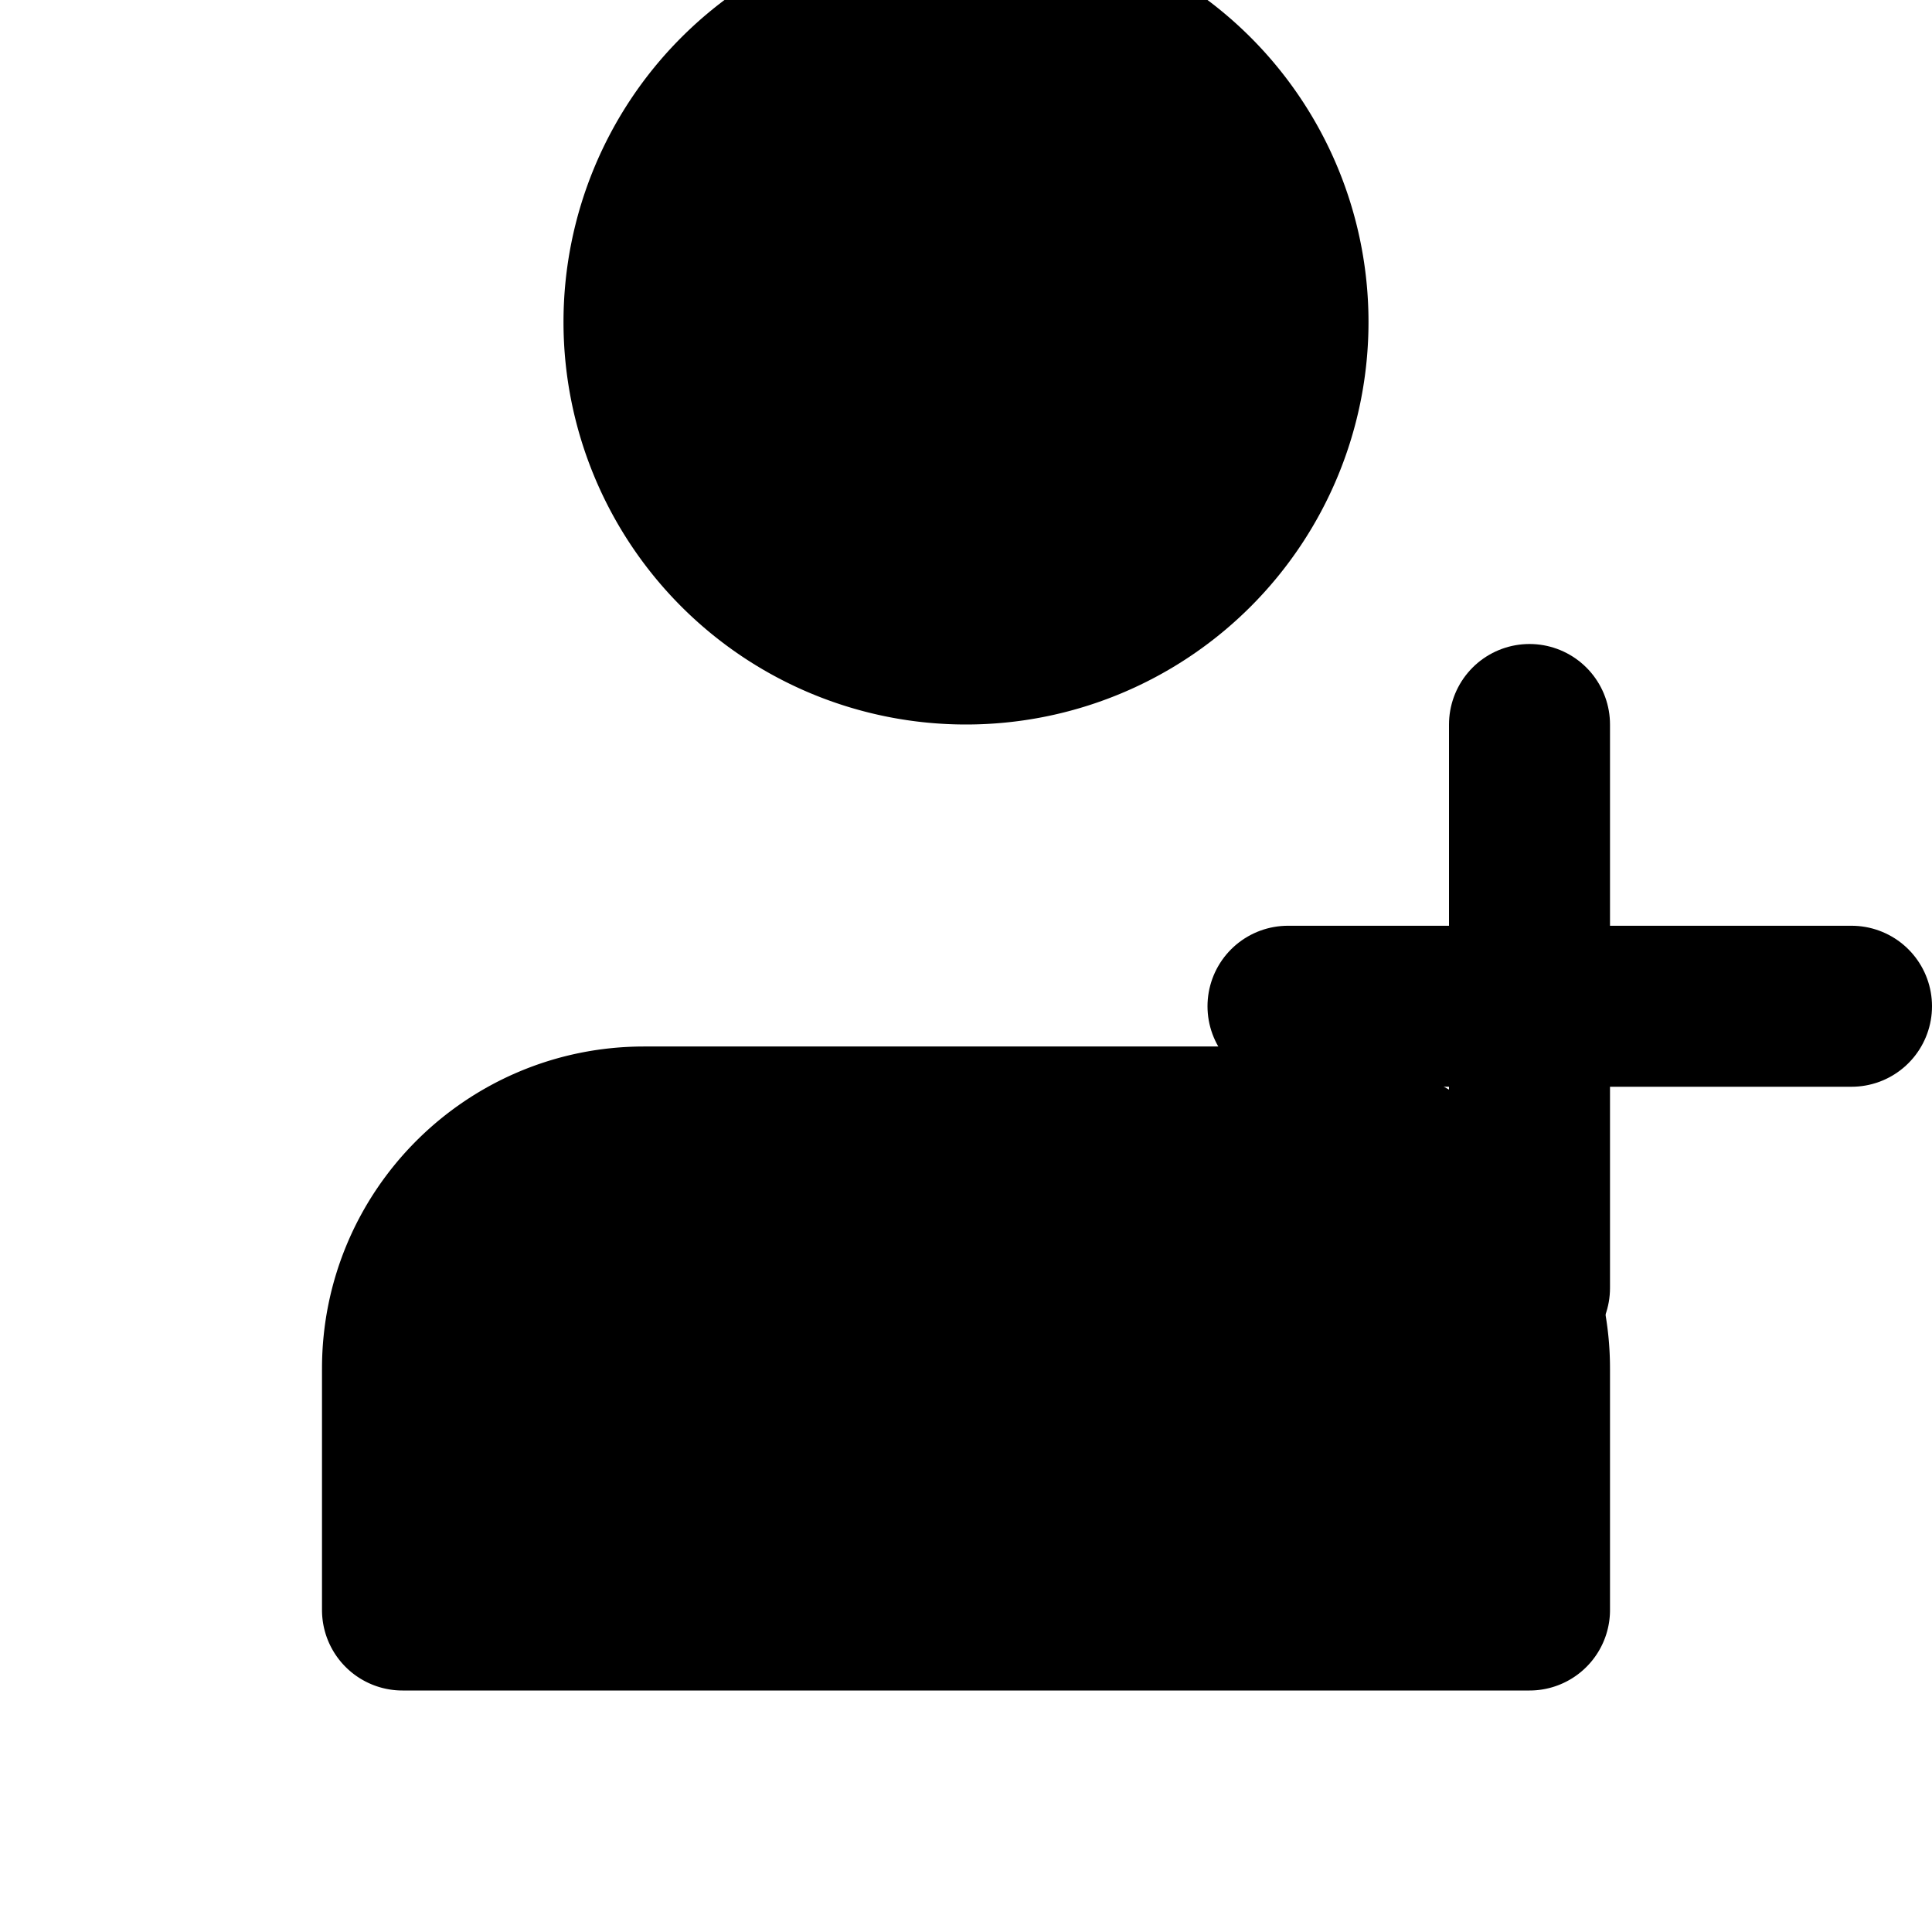 <svg xmlns="http://www.w3.org/2000/svg" fill="currentColor" viewBox="0 0 24 24" stroke="currentColor" width="24" height="24">
  <!-- Filled Person Icon -->
  <path stroke-linecap="round" stroke-linejoin="round" stroke-width="2" d="M16 14c1.656 0 3 1.344 3 3v3H5v-3c0-1.656 1.344-3 3-3h8zm-4-6a4 4 0 100-8 4 4 0 000 8z" />
  <!-- Plus Icon -->
  <path stroke-linecap="round" stroke-linejoin="round" stroke-width="2" d="M19 9v7m4-3.5h-7" />
</svg>
